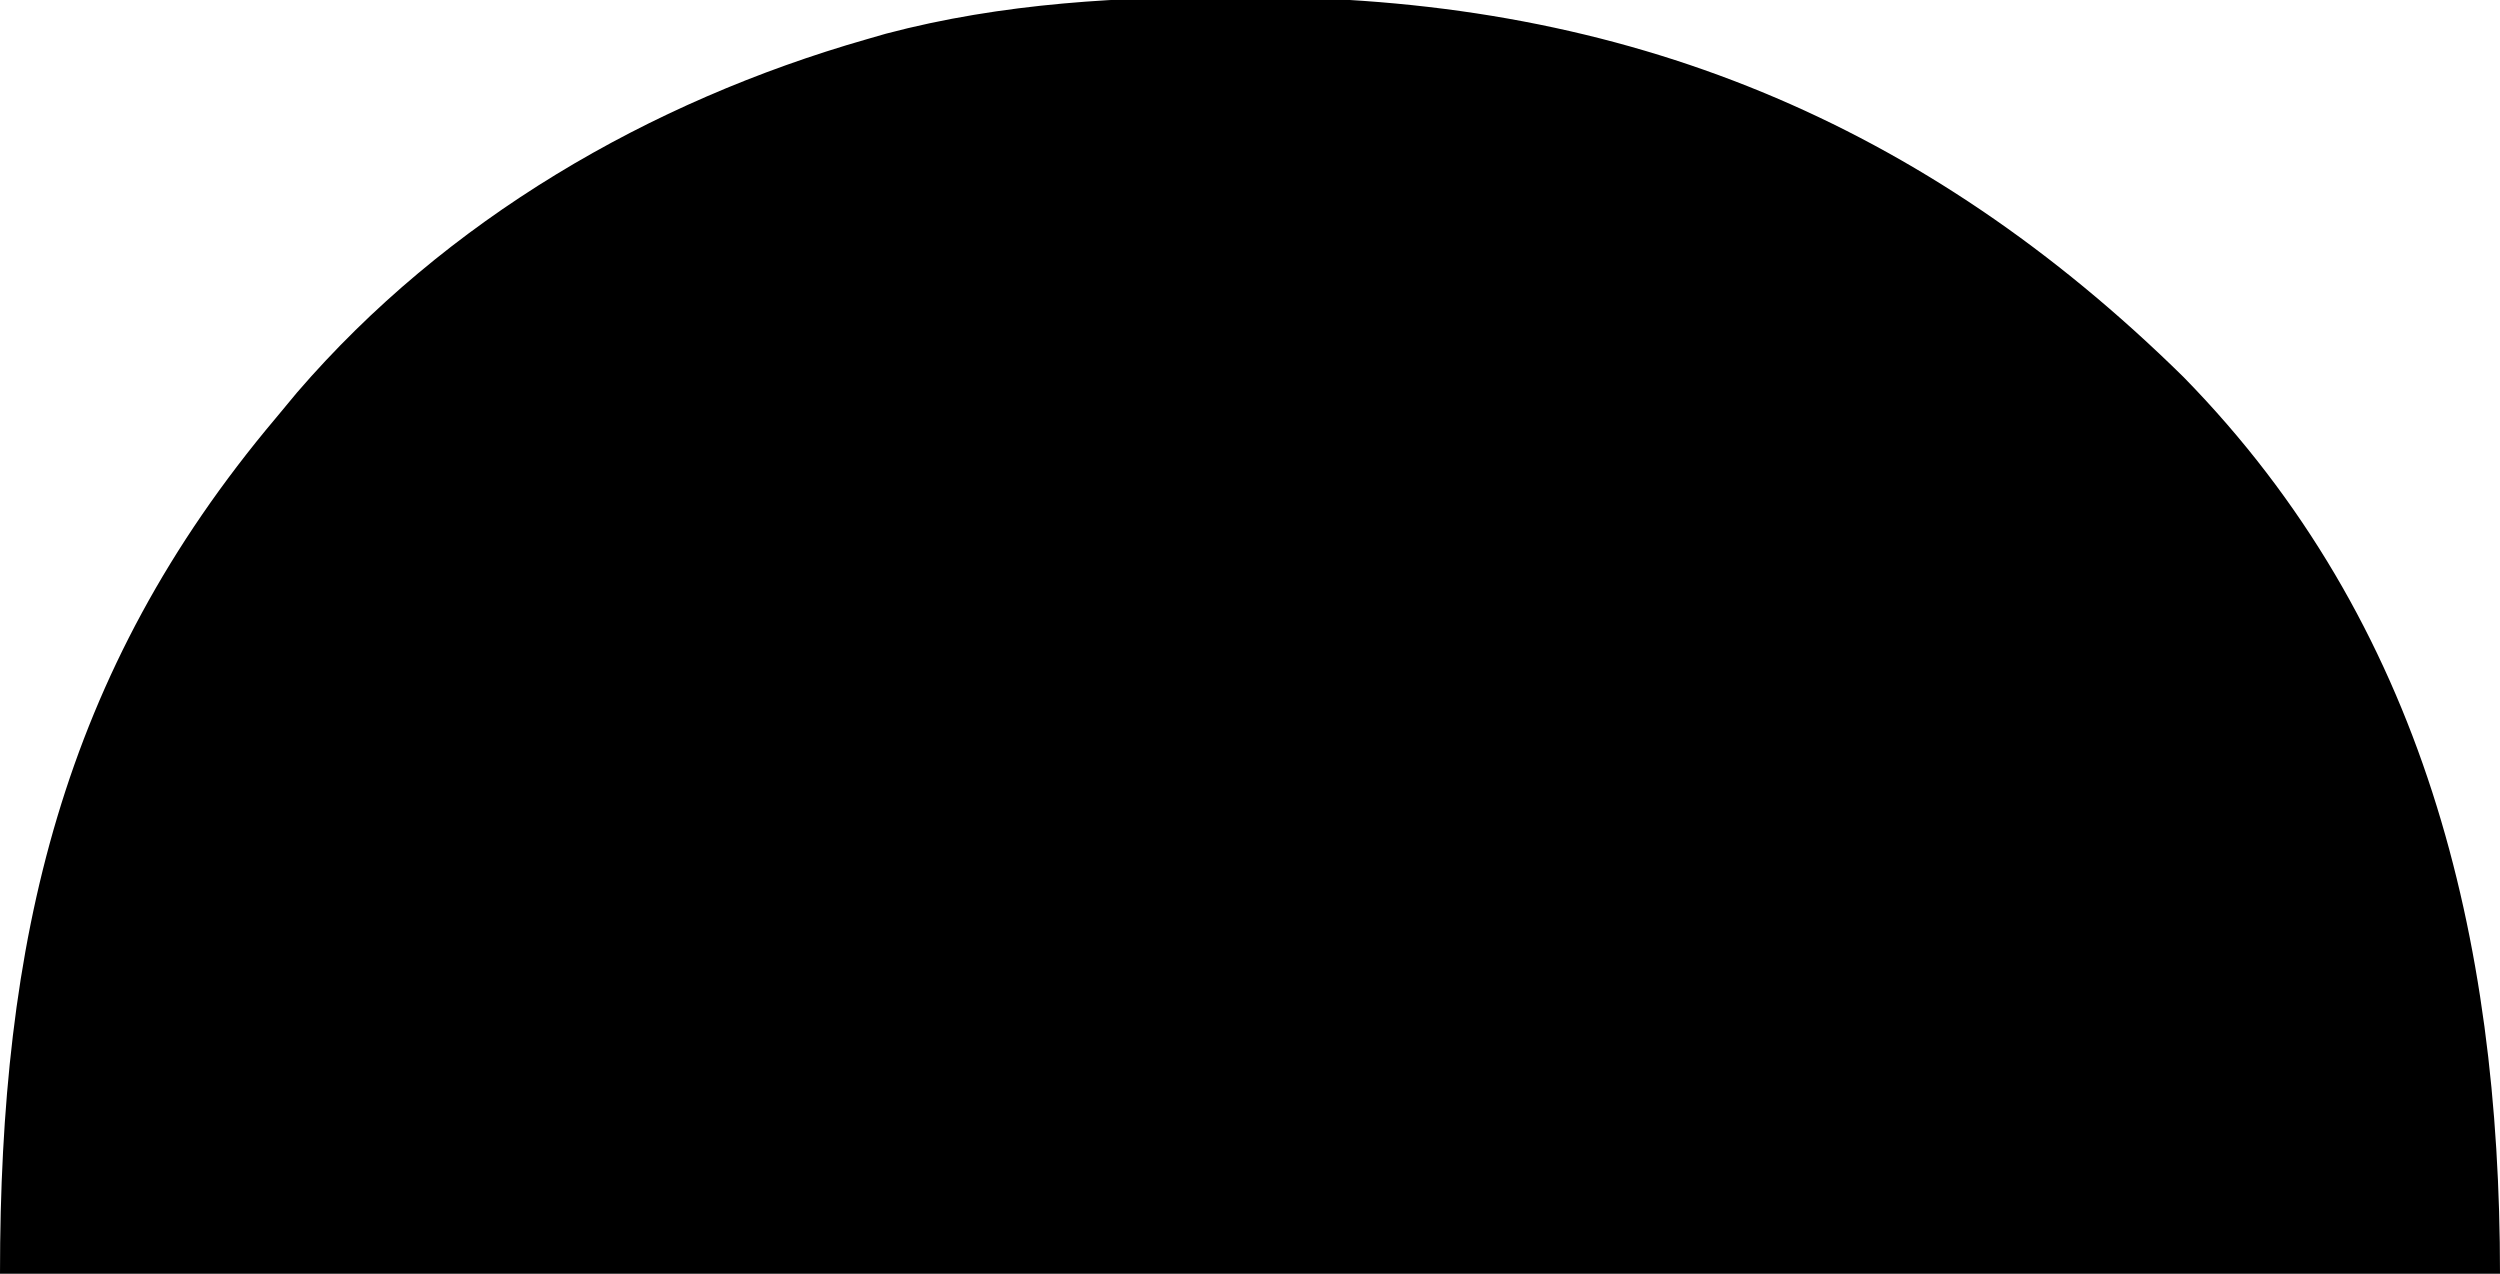 <?xml version="1.0" encoding="UTF-8"?>
<svg version="1.1" xmlns="http://www.w3.org/2000/svg" width="263" height="134">
<path d="M0 0 C1.042 0.004 1.042 0.004 2.106 0.008 C40.378 0.218 71.705 13.095 99.027 39.984 C124.401 65.911 132.312 99.02 132.312 134.312 C45.523 134.312 -41.267 134.312 -130.688 134.312 C-130.688 99.326 -124.274 71.122 -101.688 44.312 C-100.946 43.419 -100.205 42.526 -99.441 41.605 C-83.779 23.43 -62.415 10.996 -39.5 4.438 C-38.837 4.246 -38.174 4.055 -37.491 3.858 C-25.212 0.611 -12.641 -0.073 0 0 Z " fill="#000000" transform="translate(130.688,-0.312)"/>
</svg>
